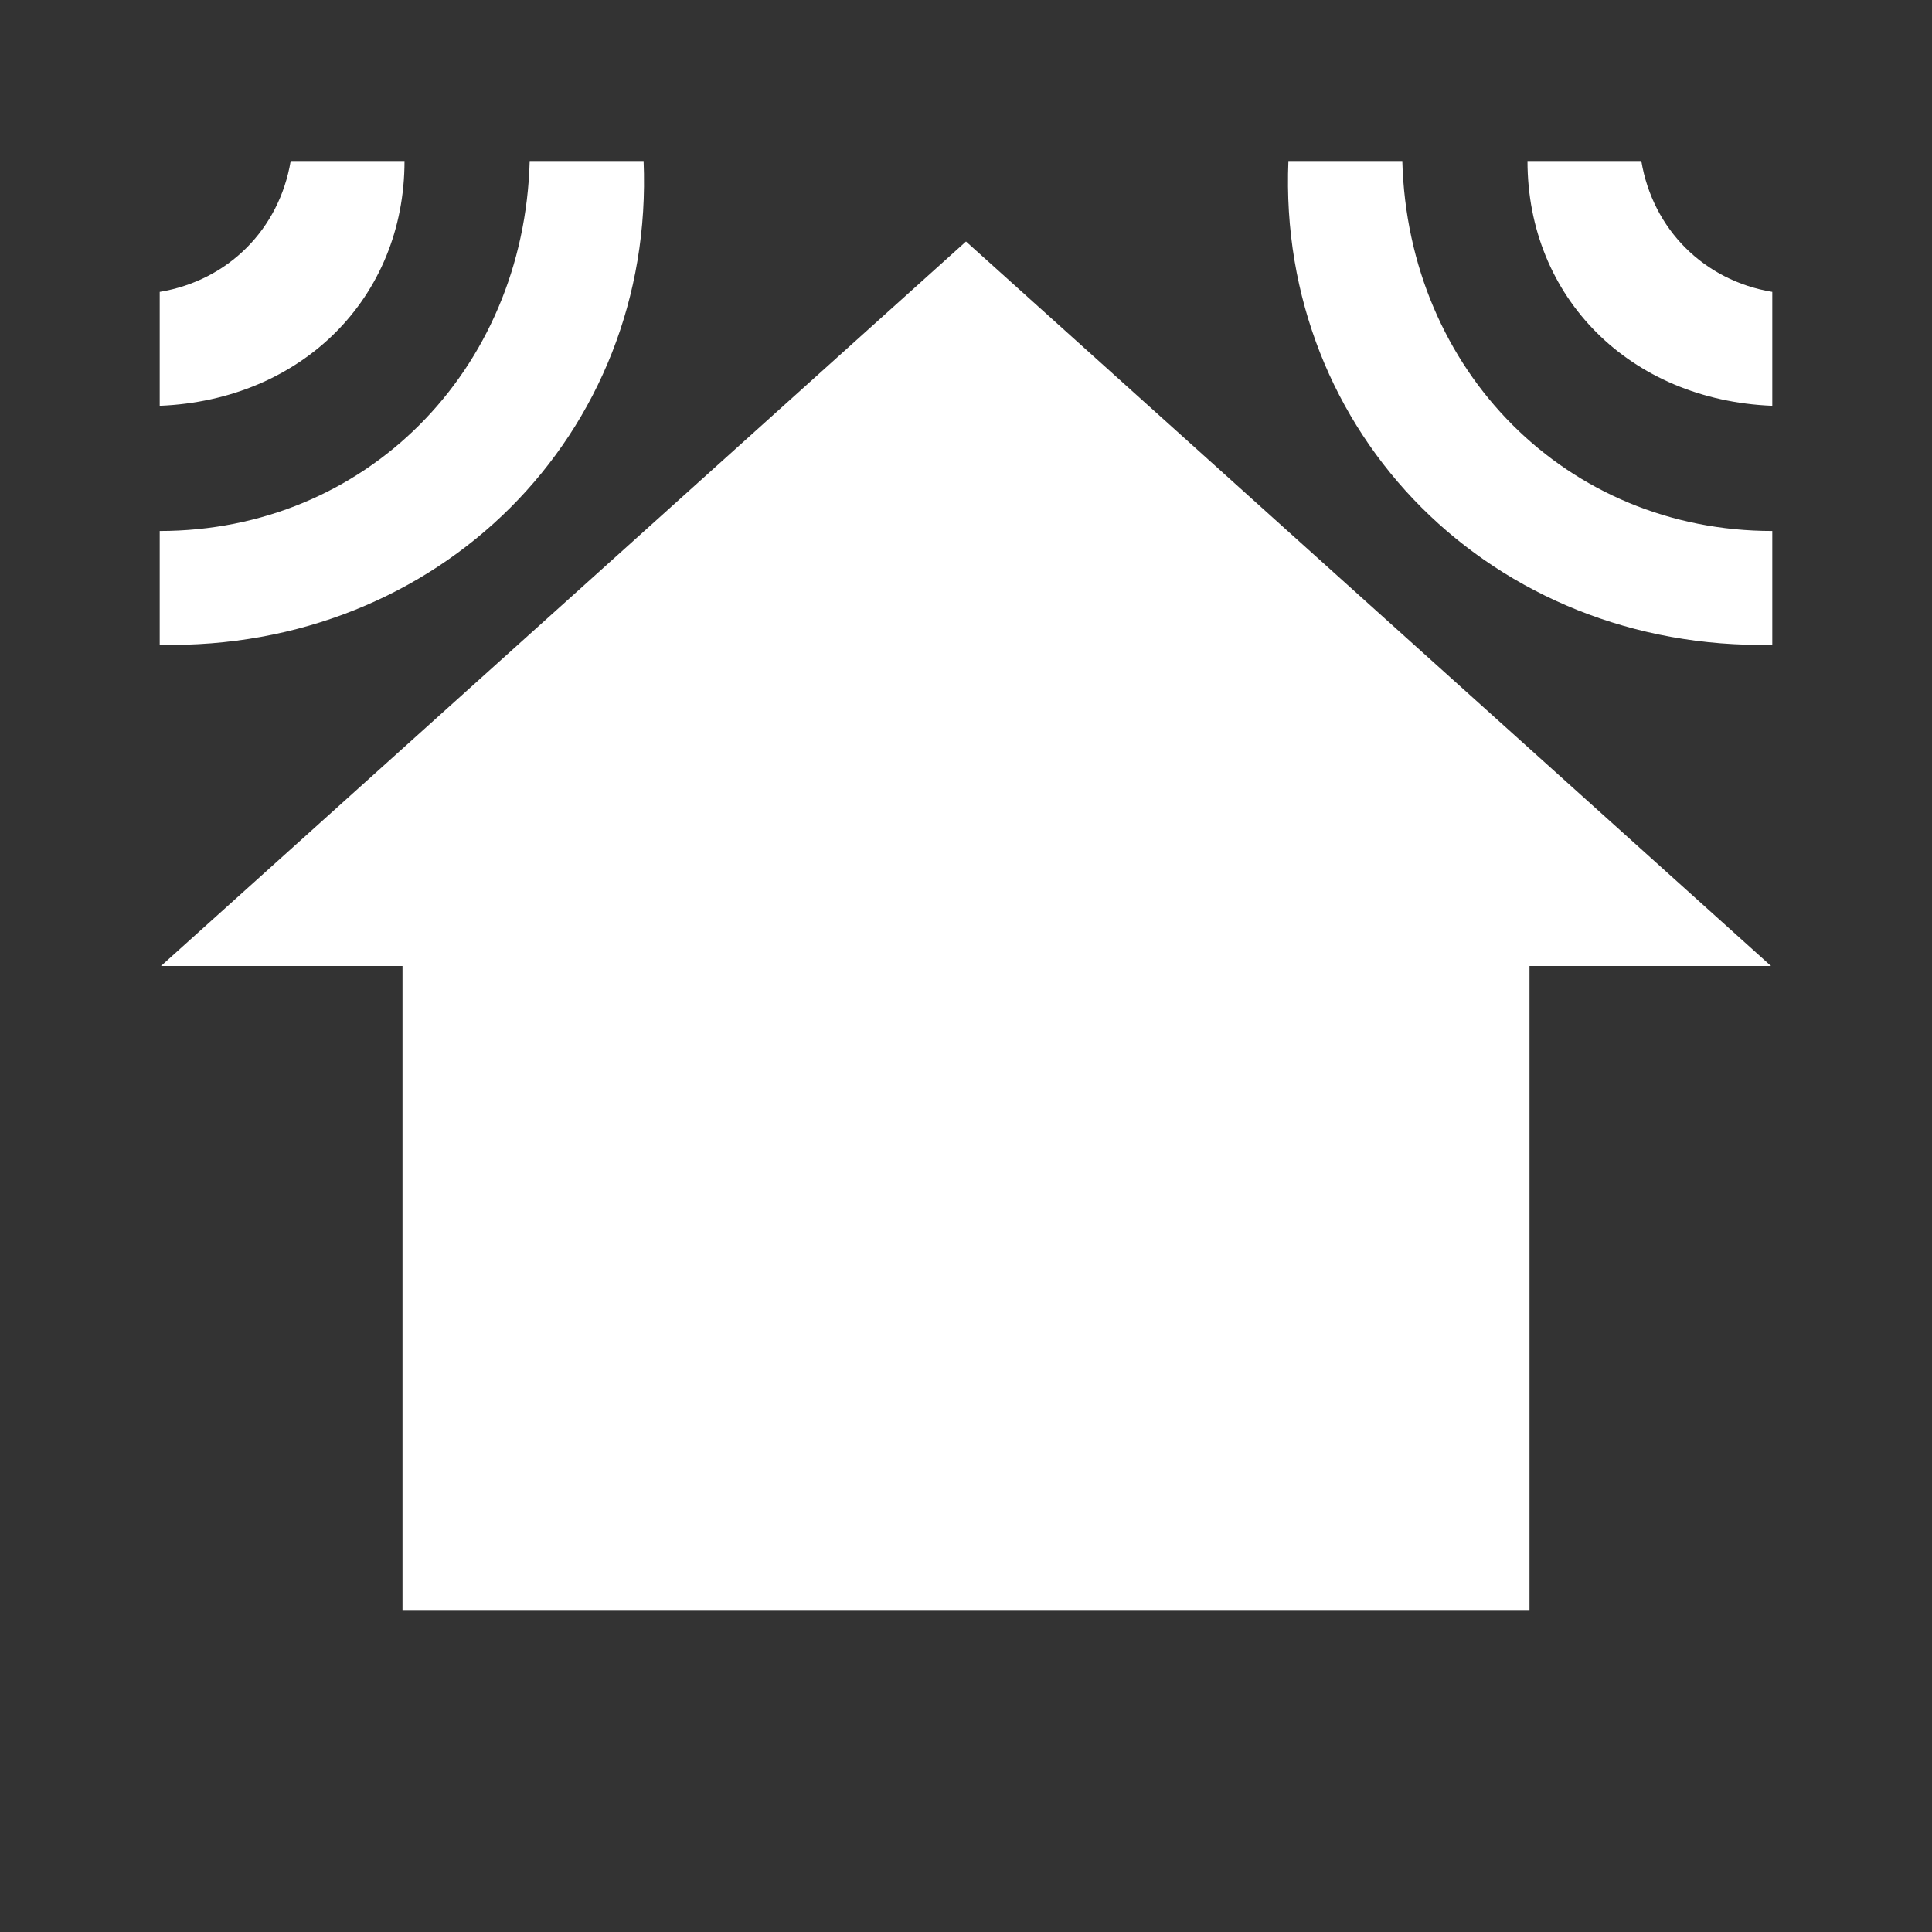 <svg xmlns="http://www.w3.org/2000/svg" id="mdi-home-sound-in" viewBox="0 0 24 24"><rect x="0" y="0" width="24" height="24" fill="#333333" stroke="none"/><path fill="white" d="M6.58 2C6.51 4.616 4.53 6.596 1.984 6.596V8.01C5.449 8.081 8.136 5.394 7.995 2H6.58Z M1.984 3.626V5.041C3.752 4.97 5.025 3.697 5.025 2H3.611C3.469 2.849 2.833 3.485 1.984 3.626Z M22.016 6.596C19.47 6.596 17.49 4.616 17.42 2H16.005C15.864 5.394 18.551 8.081 22.016 8.01V6.596Z M22.016 5.041V3.626C21.167 3.485 20.531 2.849 20.389 2H18.975C18.975 3.697 20.248 4.97 22.016 5.041Z M19 20V12H22L12 3L2 12H5V20H19Z" /></svg>